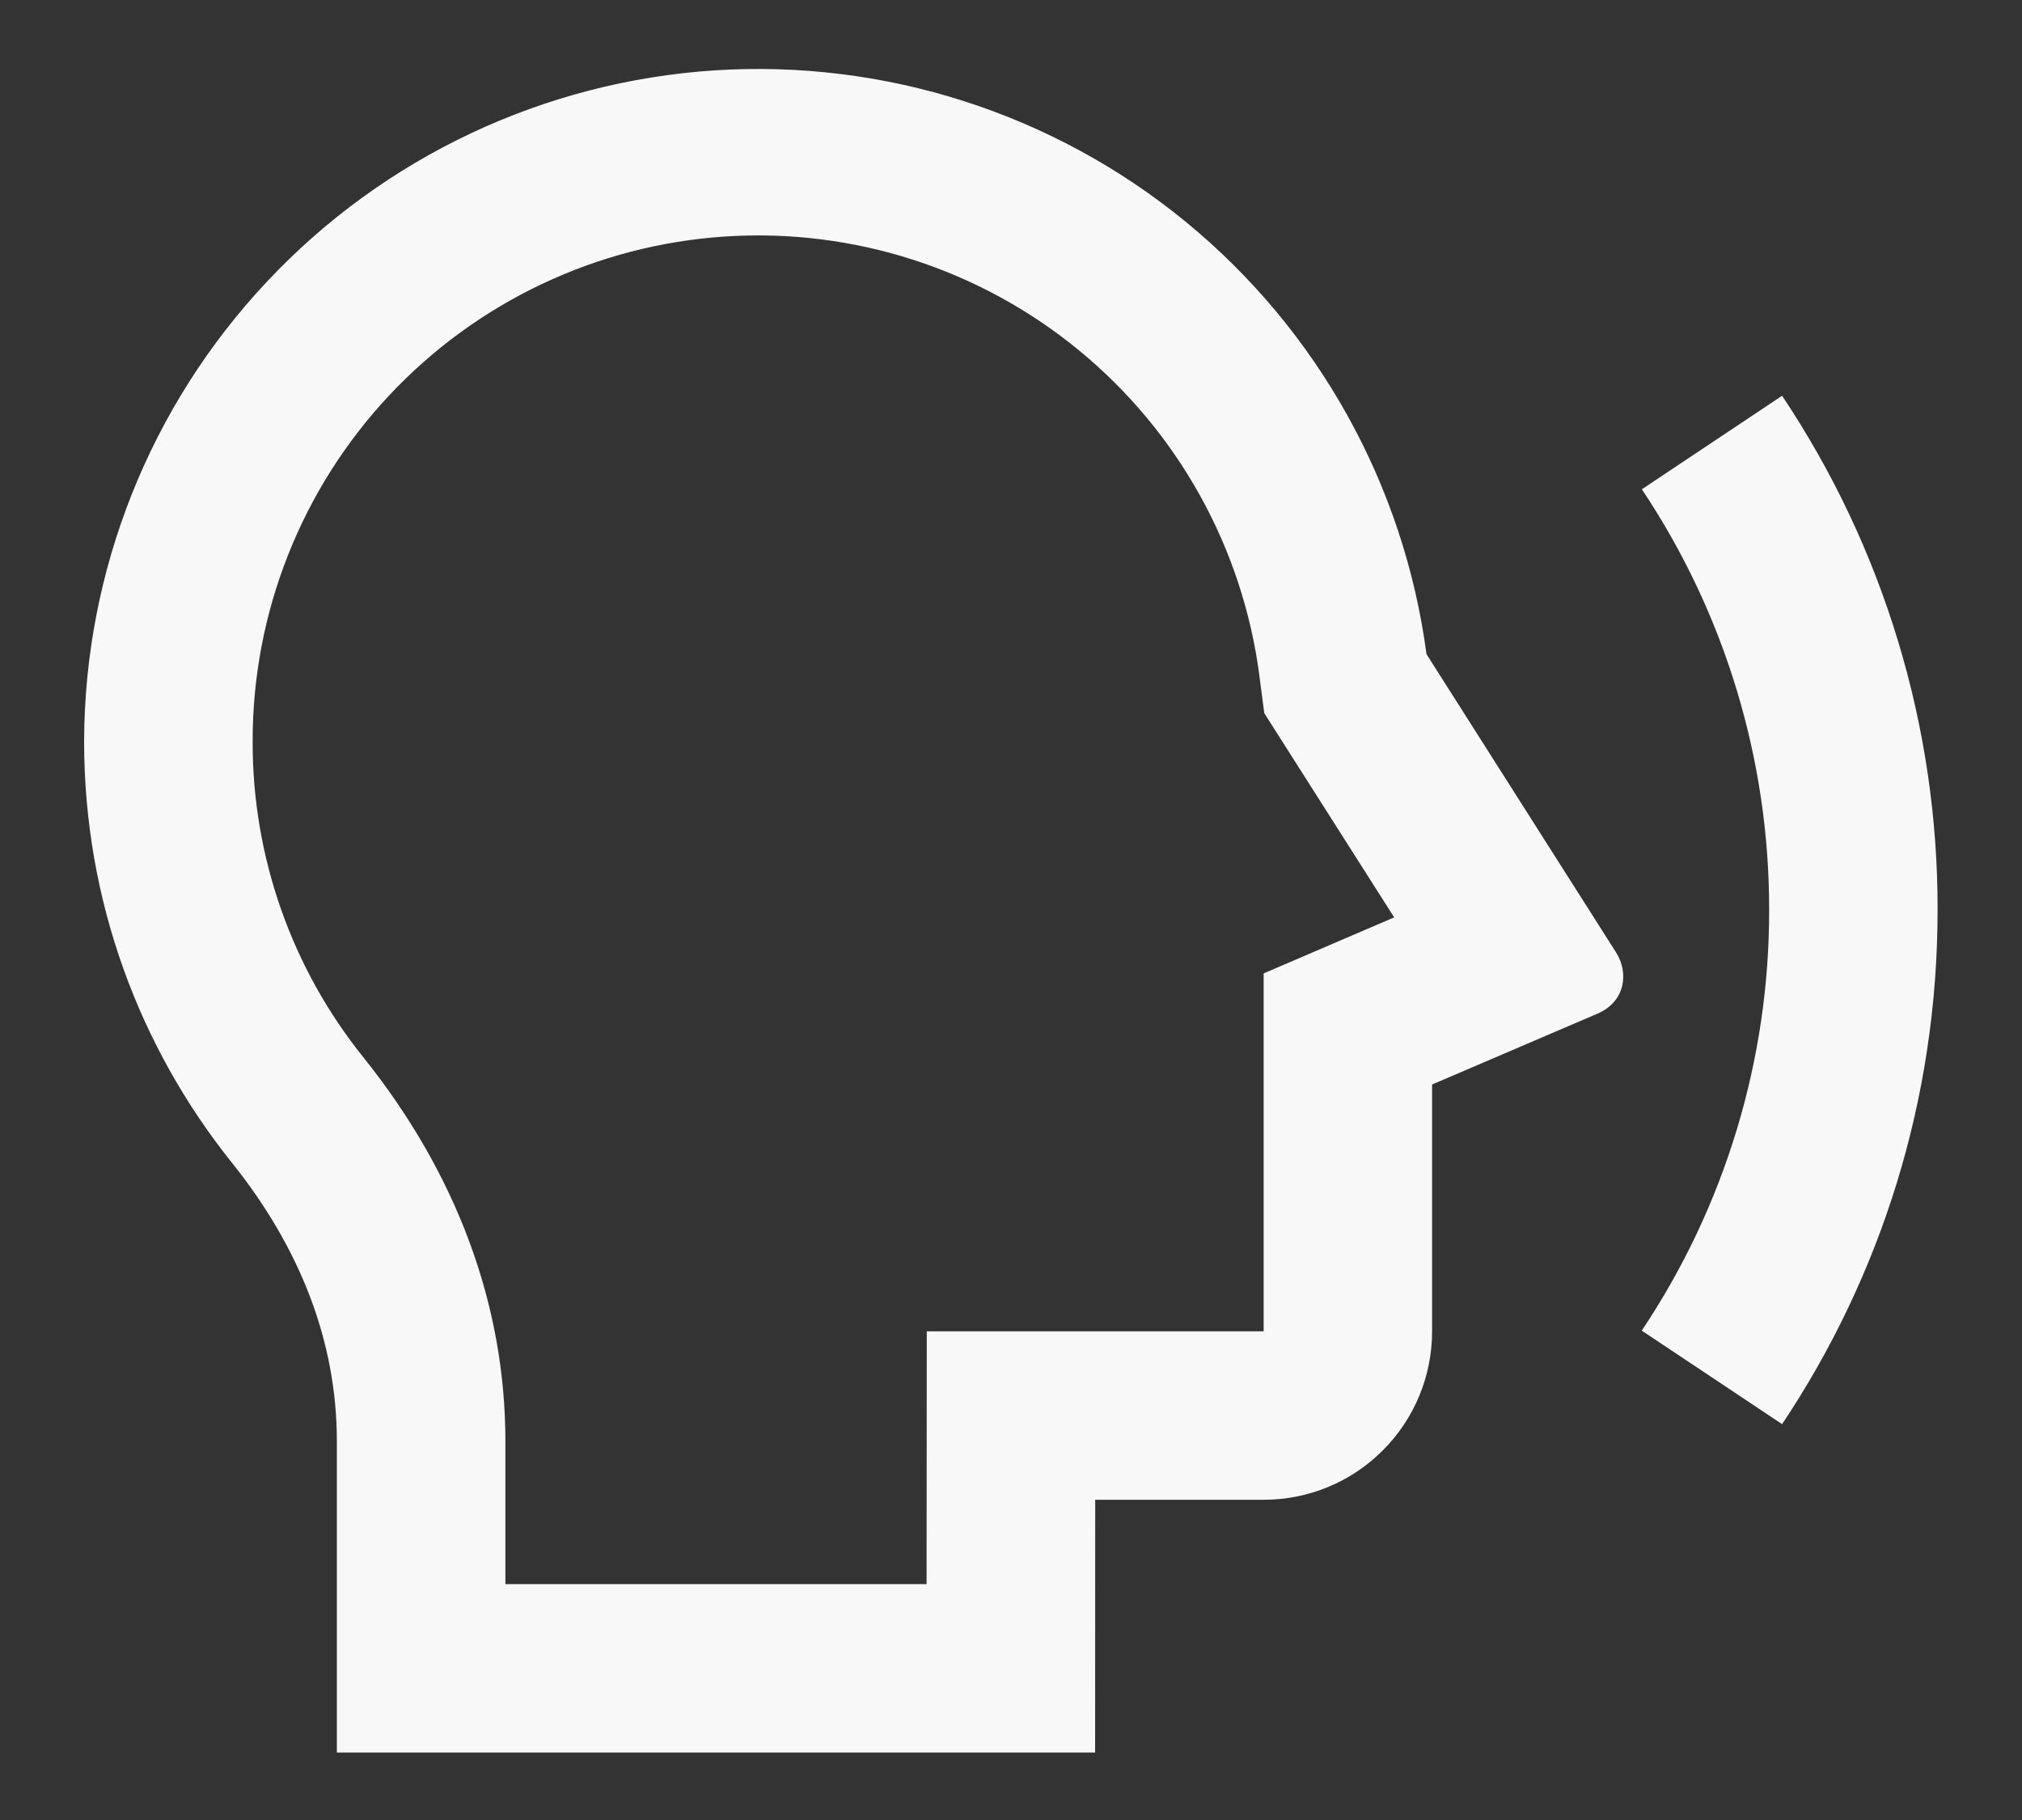 <svg width="20" height="18" viewBox="0 0 20 18" fill="none" xmlns="http://www.w3.org/2000/svg">
<rect x="0" y="0" width="20" height="18" fill="#333333" stroke="none"/>
<path d="M14.11 6.471C13.887 4.795 13.036 3.266 11.729 2.194C10.421 1.122 8.755 0.587 7.068 0.696C5.381 0.806 3.798 1.552 2.641 2.785C1.483 4.017 0.836 5.643 0.832 7.333C0.832 8.91 1.38 10.359 2.295 11.501C2.969 12.342 3.332 13.271 3.332 14.255V17.333H10.832L10.833 14.833H12.499C12.941 14.833 13.365 14.658 13.677 14.345C13.99 14.033 14.165 13.609 14.165 13.167V10.726L15.799 10.026C16.084 9.904 16.109 9.614 15.985 9.42L14.11 6.47V6.471ZM2.499 7.333C2.497 6.063 2.98 4.839 3.848 3.912C4.717 2.984 5.905 2.422 7.173 2.339C8.441 2.256 9.693 2.659 10.675 3.467C11.656 4.274 12.293 5.424 12.457 6.684L12.505 7.053L13.79 9.073L12.499 9.627V13.167H9.167L9.165 15.667H4.999V14.255C4.999 12.889 4.506 11.595 3.595 10.458C2.883 9.573 2.496 8.47 2.499 7.333ZM17.627 14.085L16.239 13.16C17.062 11.929 17.501 10.481 17.499 9C17.501 7.519 17.063 6.071 16.24 4.839L17.627 3.914C18.633 5.419 19.169 7.19 19.165 9C19.165 10.882 18.599 12.63 17.627 14.085Z" fill="#F8F8F8"/>
</svg>
